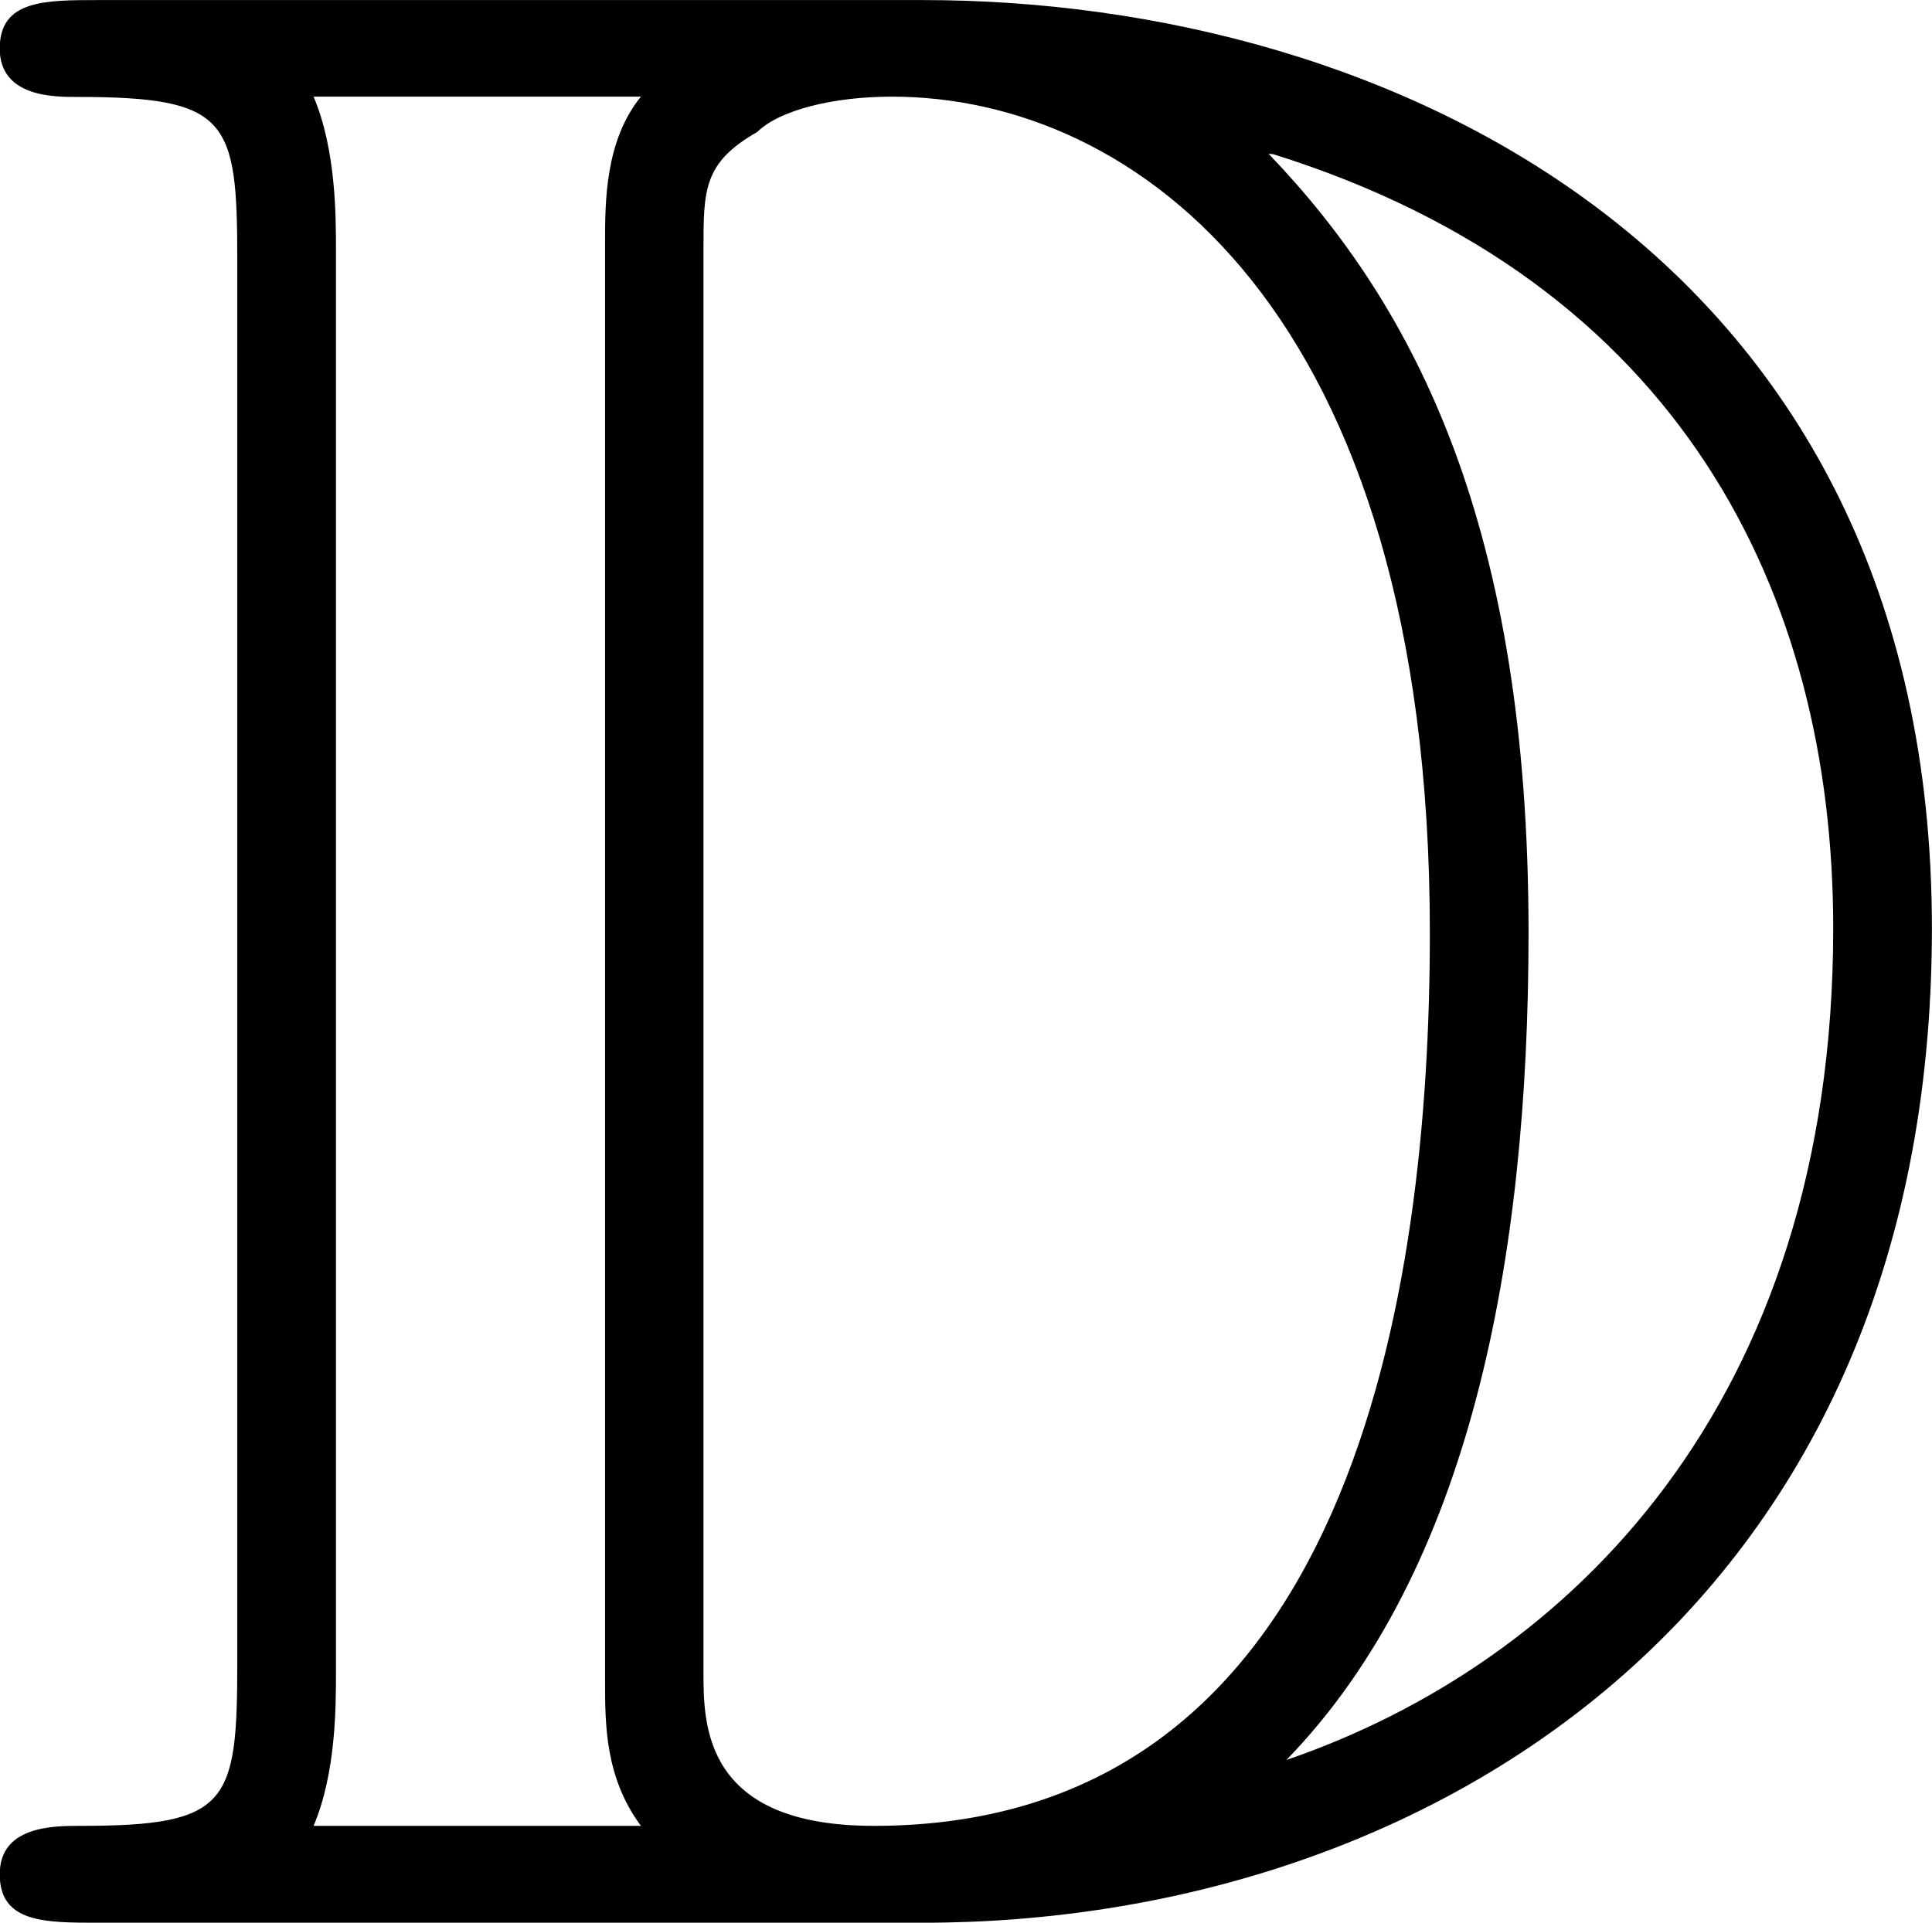<?xml version="1.0" encoding="UTF-8" standalone="no"?>
<svg
   xmlns:dc="http://purl.org/dc/elements/1.1/"
   xmlns:cc="http://creativecommons.org/ns#"
   xmlns:rdf="http://www.w3.org/1999/02/22-rdf-syntax-ns#"
   xmlns:svg="http://www.w3.org/2000/svg"
   xmlns="http://www.w3.org/2000/svg"
   xmlns:xlink="http://www.w3.org/1999/xlink"
   xmlns:sodipodi="http://sodipodi.sourceforge.net/DTD/sodipodi-0.dtd"
   xmlns:inkscape="http://www.inkscape.org/namespaces/inkscape"
   width="342.969"
   height="341.406"
   viewBox="0 0 257.227 256.055"
   version="1.1"
   id="svg41"
   sodipodi:docname="Latex domain of discourse.svg"
   inkscape:version="0.92.4 (5da689c313, 2019-01-14)">
  <sodipodi:namedview
     pagecolor="#ffffff"
     bordercolor="#666666"
     borderopacity="1"
     objecttolerance="10"
     gridtolerance="10"
     guidetolerance="10"
     inkscape:pageopacity="0"
     inkscape:pageshadow="2"
     inkscape:window-width="1366"
     inkscape:window-height="688"
     id="namedview43"
     showgrid="false"
     inkscape:zoom="1.2642212"
     inkscape:cx="246.96676"
     inkscape:cy="206.38367"
     inkscape:window-x="0"
     inkscape:window-y="40"
     inkscape:window-maximized="1"
     inkscape:current-layer="surface1"
     units="px" />
  <defs
     id="defs22">
    <g
       id="g20">
      <symbol
         overflow="visible"
         id="glyph0-0"
         style="overflow:visible">
        <path
           style="stroke:none"
           d=""
           id="path2"
           inkscape:connector-curvature="0" />
      </symbol>
      <symbol
         overflow="visible"
         id="glyph0-1"
         style="overflow:visible">
        <path
           style="stroke:none"
           d="m 0.5,-6.828 c -0.188,0 -0.344,0 -0.344,0.172 0,0.172 0.188,0.172 0.266,0.172 0.531,0 0.562,0.078 0.562,0.578 v 4.984 c 0,0.5 -0.031,0.578 -0.547,0.578 -0.094,0 -0.281,0 -0.281,0.172 C 0.156,0 0.312,0 0.5,0 H 3.375 C 5.109,0 6.891,-1.094 6.891,-3.531 6.891,-5.922 5,-6.828 3.375,-6.828 Z m 4.094,0.547 c 1.422,0.453 1.953,1.562 1.953,2.75 0,1.688 -0.922,2.609 -1.906,2.953 0.641,-0.672 0.844,-1.781 0.844,-2.938 0,-1.438 -0.391,-2.219 -0.906,-2.766 z M 1.25,-0.344 c 0.078,-0.188 0.078,-0.422 0.078,-0.547 V -5.938 c 0,-0.125 0,-0.359 -0.078,-0.547 h 1.141 c -0.125,0.156 -0.125,0.375 -0.125,0.516 v 5.109 c 0,0.156 0,0.344 0.125,0.516 z M 2.609,-5.938 c 0,-0.219 0,-0.312 0.188,-0.422 0.078,-0.078 0.266,-0.125 0.469,-0.125 0.844,0 1.875,0.75 1.875,2.969 0,1.266 -0.266,3.172 -1.938,3.172 -0.594,0 -0.594,-0.359 -0.594,-0.547 z m 0,0"
           id="path5"
           inkscape:connector-curvature="0" />
      </symbol>
      <symbol
         overflow="visible"
         id="glyph1-0"
         style="overflow:visible">
        <path
           style="stroke:none"
           d=""
           id="path8"
           inkscape:connector-curvature="0" />
      </symbol>
      <symbol
         overflow="visible"
         id="glyph1-1"
         style="overflow:visible">
        <path
           style="stroke:none"
           d="m 3.297,2.391 c 0,-0.031 0,-0.047 -0.172,-0.219 C 1.891,0.922 1.562,-0.969 1.562,-2.5 c 0,-1.734 0.375,-3.469 1.609,-4.703 0.125,-0.125 0.125,-0.141 0.125,-0.172 0,-0.078 -0.031,-0.109 -0.094,-0.109 -0.109,0 -1,0.688 -1.594,1.953 -0.5,1.094 -0.625,2.203 -0.625,3.031 0,0.781 0.109,1.984 0.656,3.125 C 2.25,1.844 3.094,2.5 3.203,2.5 c 0.062,0 0.094,-0.031 0.094,-0.109 z m 0,0"
           id="path11"
           inkscape:connector-curvature="0" />
      </symbol>
      <symbol
         overflow="visible"
         id="glyph1-2"
         style="overflow:visible">
        <path
           style="stroke:none"
           d="m 2.938,-6.375 c 0,-0.25 0,-0.266 -0.234,-0.266 C 2.078,-6 1.203,-6 0.891,-6 v 0.312 c 0.203,0 0.781,0 1.297,-0.266 v 5.172 c 0,0.359 -0.031,0.469 -0.922,0.469 h -0.312 V 0 c 0.344,-0.031 1.203,-0.031 1.609,-0.031 0.391,0 1.266,0 1.609,0.031 v -0.312 h -0.312 c -0.906,0 -0.922,-0.109 -0.922,-0.469 z m 0,0"
           id="path14"
           inkscape:connector-curvature="0" />
      </symbol>
      <symbol
         overflow="visible"
         id="glyph1-3"
         style="overflow:visible">
        <path
           style="stroke:none"
           d="m 2.875,-2.5 c 0,-0.766 -0.109,-1.969 -0.656,-3.109 -0.594,-1.219 -1.453,-1.875 -1.547,-1.875 -0.062,0 -0.109,0.047 -0.109,0.109 0,0.031 0,0.047 0.188,0.234 0.984,0.984 1.547,2.562 1.547,4.641 0,1.719 -0.359,3.469 -1.594,4.719 C 0.562,2.344 0.562,2.359 0.562,2.391 0.562,2.453 0.609,2.5 0.672,2.5 0.766,2.5 1.672,1.812 2.25,0.547 2.766,-0.547 2.875,-1.656 2.875,-2.5 Z m 0,0"
           id="path17"
           inkscape:connector-curvature="0" />
      </symbol>
    </g>
  </defs>
  <g
     id="surface1"
     transform="translate(-55.766,-544.844)">
    <g
       style="fill:#000000;fill-opacity:1"
       id="g26"
       transform="matrix(38.196,0,0,37.5,-11486.413,-4701.097)">
      <use
         xlink:href="#glyph0-1"
         x="302.026"
         y="146.72"
         id="use24"
         width="100%"
         height="100%" />
    </g>
    <g
       style="fill:#000000;fill-opacity:1"
       id="g38">
      <use
         xlink:href="#glyph1-2"
         x="303.133"
         y="702.635"
         id="use36"
         width="100%"
         height="100%" />
    </g>
  </g>
</svg>
